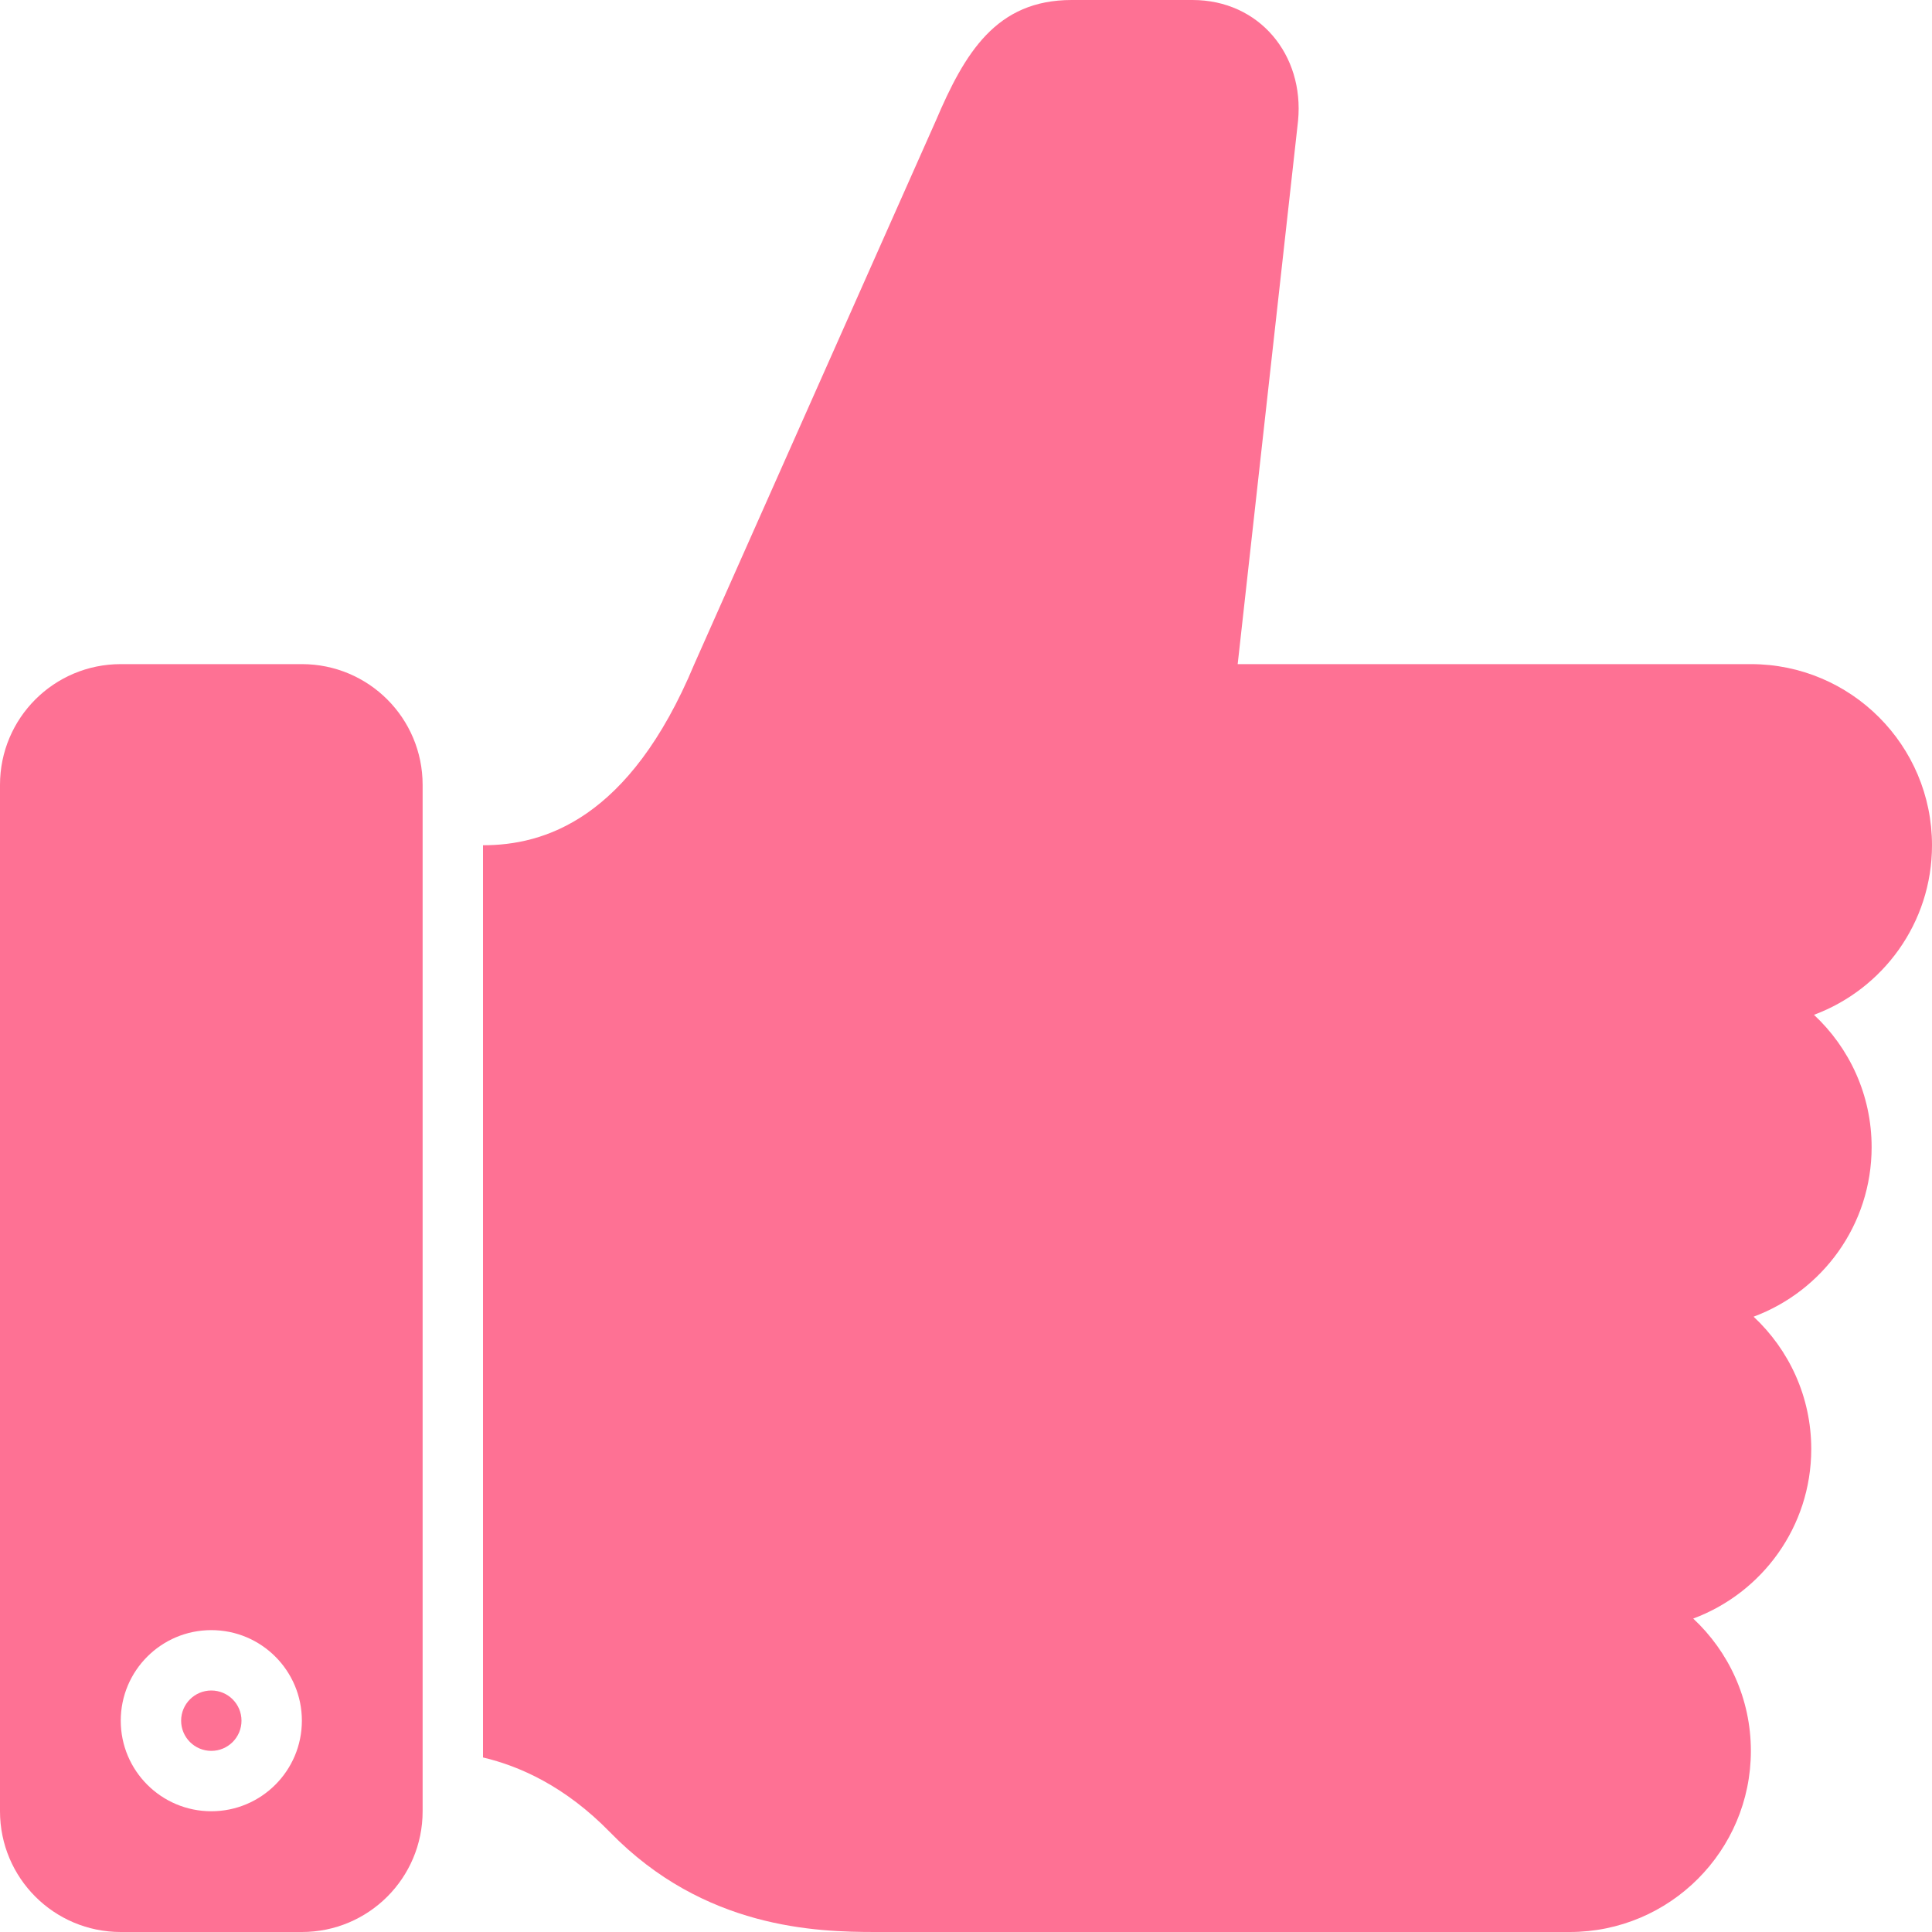 <!DOCTYPE svg PUBLIC "-//W3C//DTD SVG 1.1//EN" "http://www.w3.org/Graphics/SVG/1.1/DTD/svg11.dtd">
<!-- Uploaded to: SVG Repo, www.svgrepo.com, Transformed by: SVG Repo Mixer Tools -->
<svg version="1.0" id="Layer_1" xmlns="http://www.w3.org/2000/svg" xmlns:xlink="http://www.w3.org/1999/xlink" width="800px" height="800px" viewBox="0 0 64 64" enable-background="new 0 0 64 64" xml:space="preserve" fill="#000000">
<g id="SVGRepo_bgCarrier" stroke-width="0"/>
<g id="SVGRepo_tracerCarrier" stroke-linecap="round" stroke-linejoin="round"/>
<g id="SVGRepo_iconCarrier"> <g> <circle fill="#fe7194" cx="7" cy="57" r="1"/> <g> <path fill="#fe7194" d="M14,26c0-2.212-1.789-4-4-4H4c-2.211,0-4,1.788-4,4v34c0,2.21,1.789,4,4,4h6c2.211,0,4-1.79,4-4V26z M7,60 c-1.657,0-3-1.344-3-3c0-1.658,1.343-3,3-3s3,1.342,3,3C10,58.656,8.657,60,7,60z"/> <path fill="#fe7194" d="M64,28c0-3.314-2.687-6-6-6H41l0,0h-0.016H41l2-18c0.209-2.188-1.287-4-3.498-4h-4.001 C33,0,31.959,1.75,31,4l-8,18c-2.155,5.169-5,6-7,6v30.218c1.203,0.285,2.714,0.945,4.21,2.479C23.324,63.894,27.043,64,29,64h23 c3.313,0,6-2.688,6-6c0-1.731-0.737-3.288-1.91-4.383C58.371,52.769,60,50.577,60,48c0-1.731-0.737-3.288-1.91-4.383 C60.371,42.769,62,40.577,62,38c0-1.731-0.737-3.288-1.91-4.383C62.371,32.769,64,30.577,64,28z"/> </g> </g> </g>
</svg>